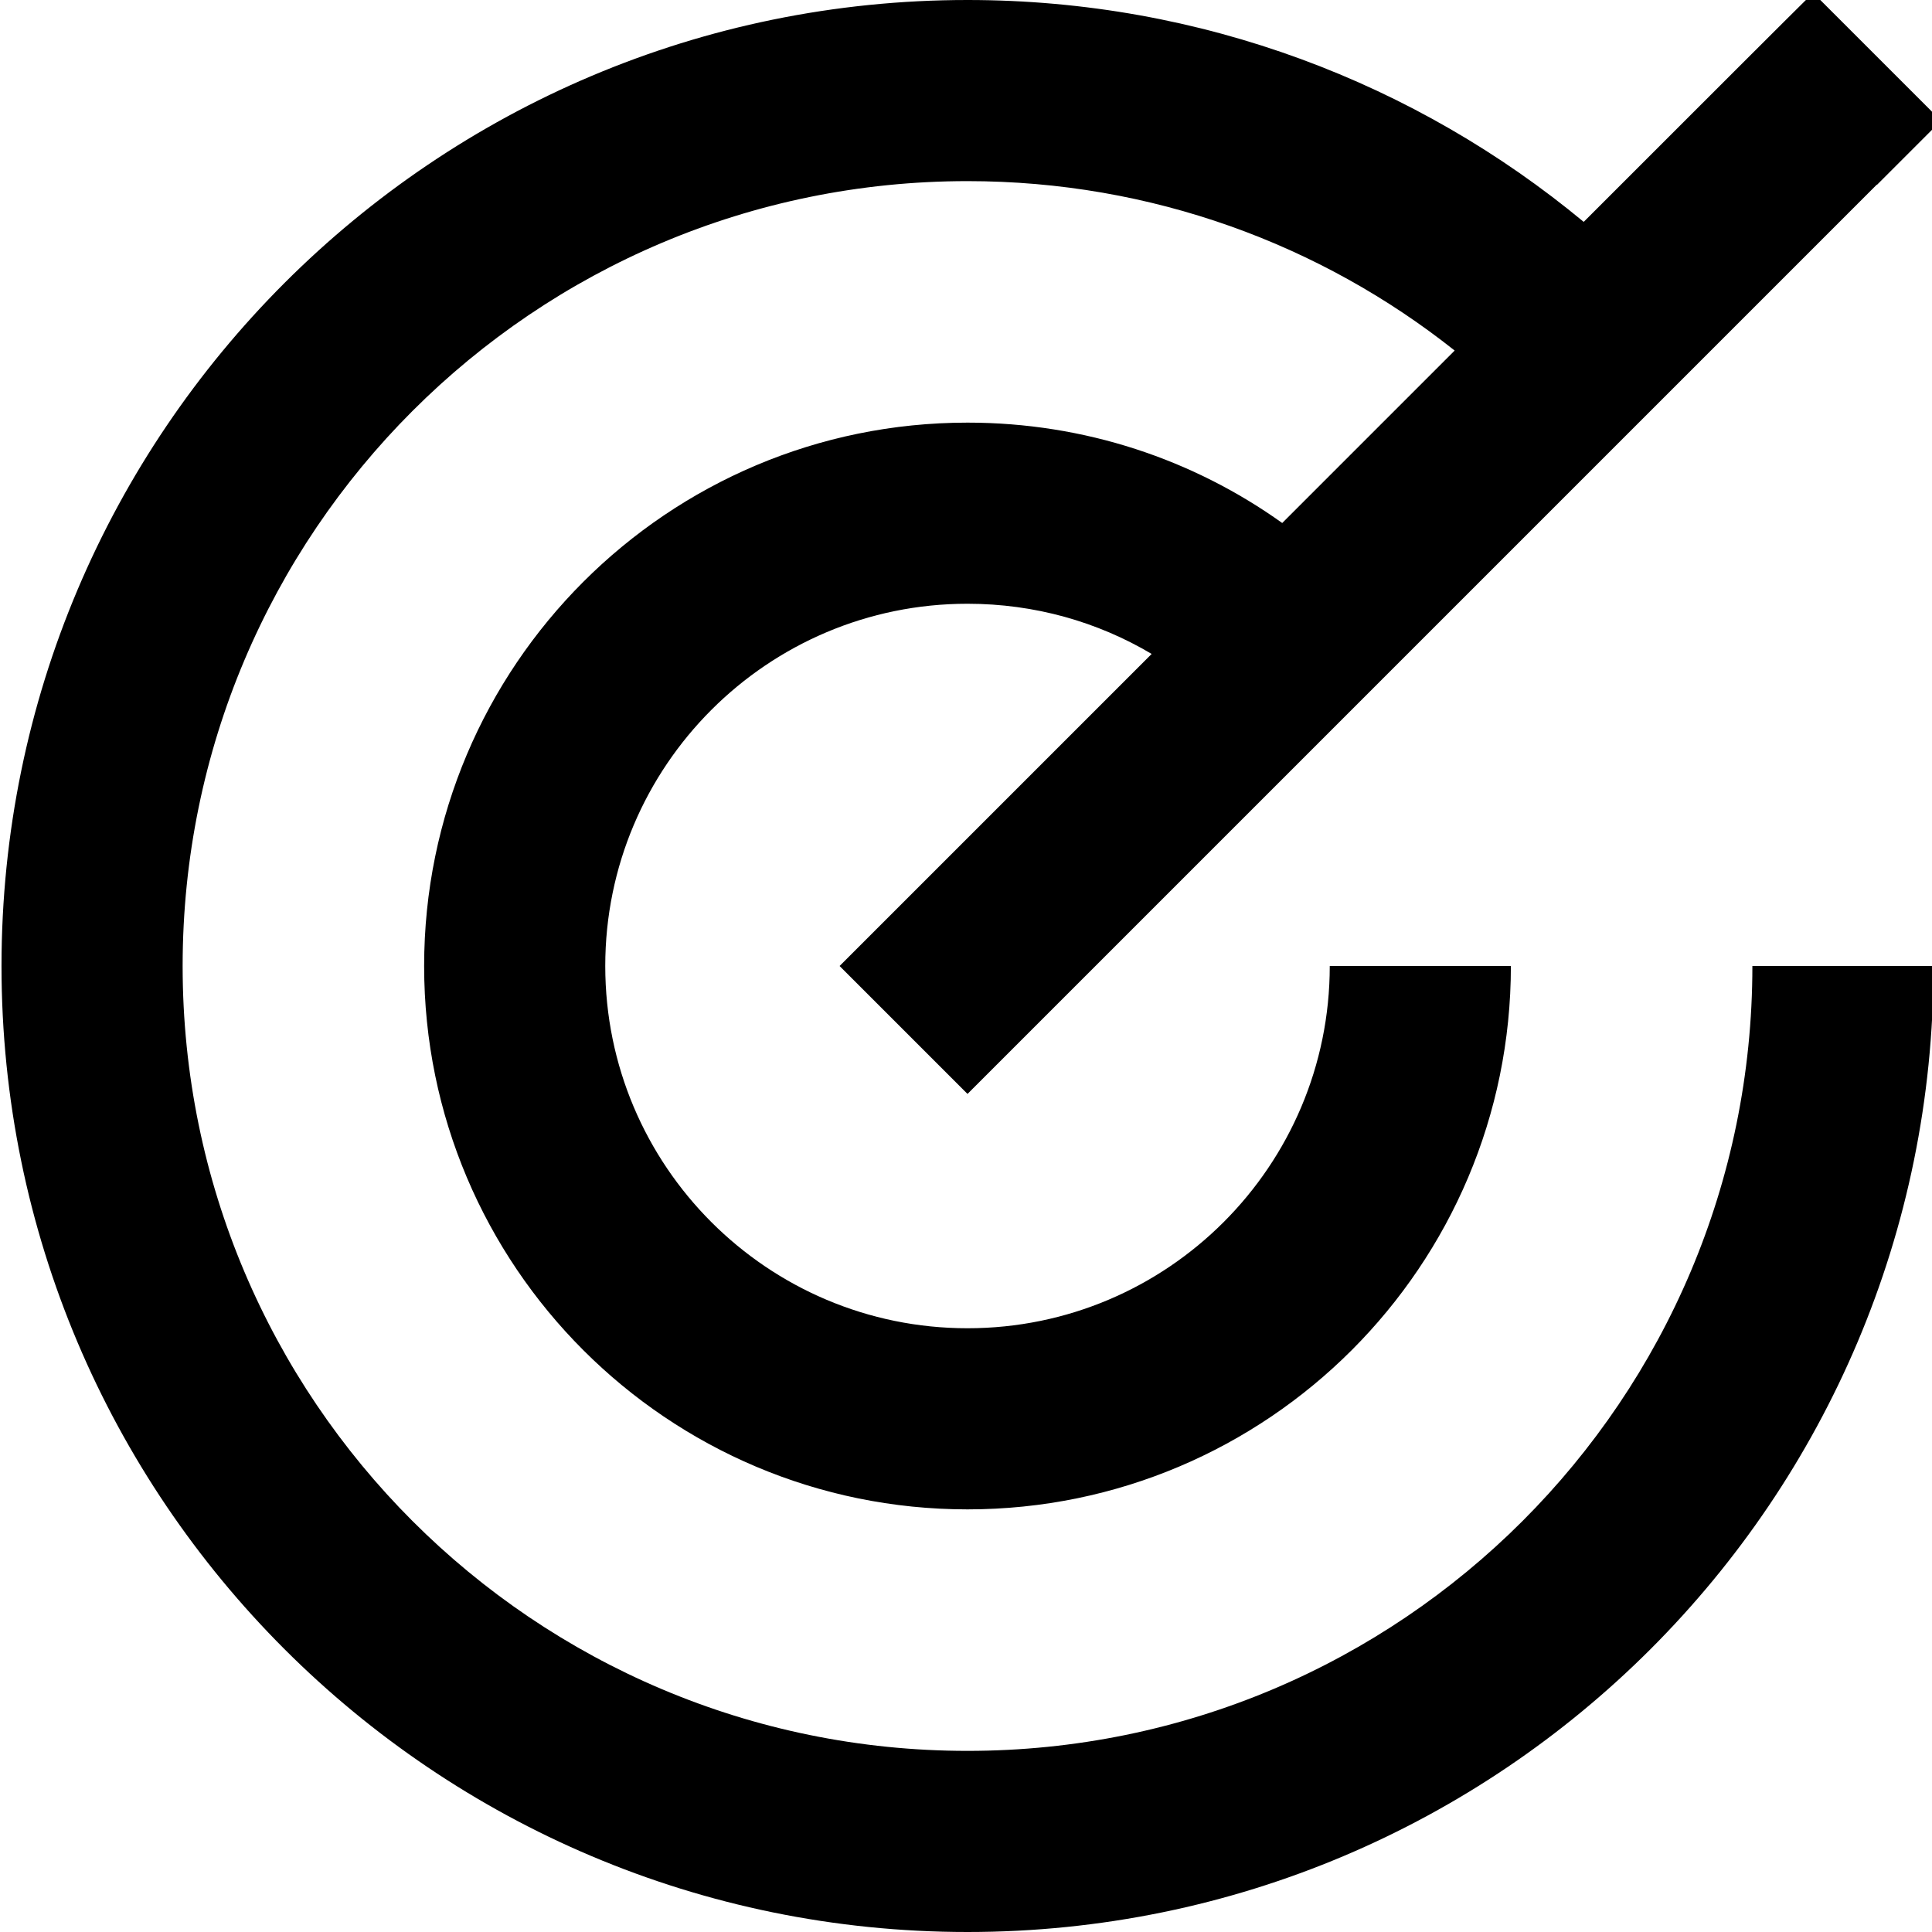 <svg fill="currentColor" xmlns="http://www.w3.org/2000/svg" viewBox="0 0 512 512"><!--! Font Awesome Pro 7.0.1 by @fontawesome - https://fontawesome.com License - https://fontawesome.com/license (Commercial License) Copyright 2025 Fonticons, Inc. --><path fill="currentColor" d="M497.4 49l17-17-33.9-33.9C473.6 4.9 453.3 25.2 419.7 58.8 375.4 22.1 318.5 0 256.4 0 115.1 0 .4 114.6 .4 256s114.6 256 256 256 256-114.6 256-256l-48 0c0 114.9-93.1 208-208 208s-208-93.1-208-208 93.1-208 208-208c48.8 0 93.7 16.8 129.1 44.9l-45.7 45.7c-23.5-16.8-52.3-26.6-83.4-26.6-79.5 0-144 64.5-144 144s64.5 144 144 144 144-64.5 144-144l-48 0c0 53-43 96-96 96s-96-43-96-96 43-96 96-96c17.8 0 34.5 4.8 48.8 13.3-52 52-79.5 79.5-82.7 82.7l33.9 33.9 17-17 224-224z"/></svg>
